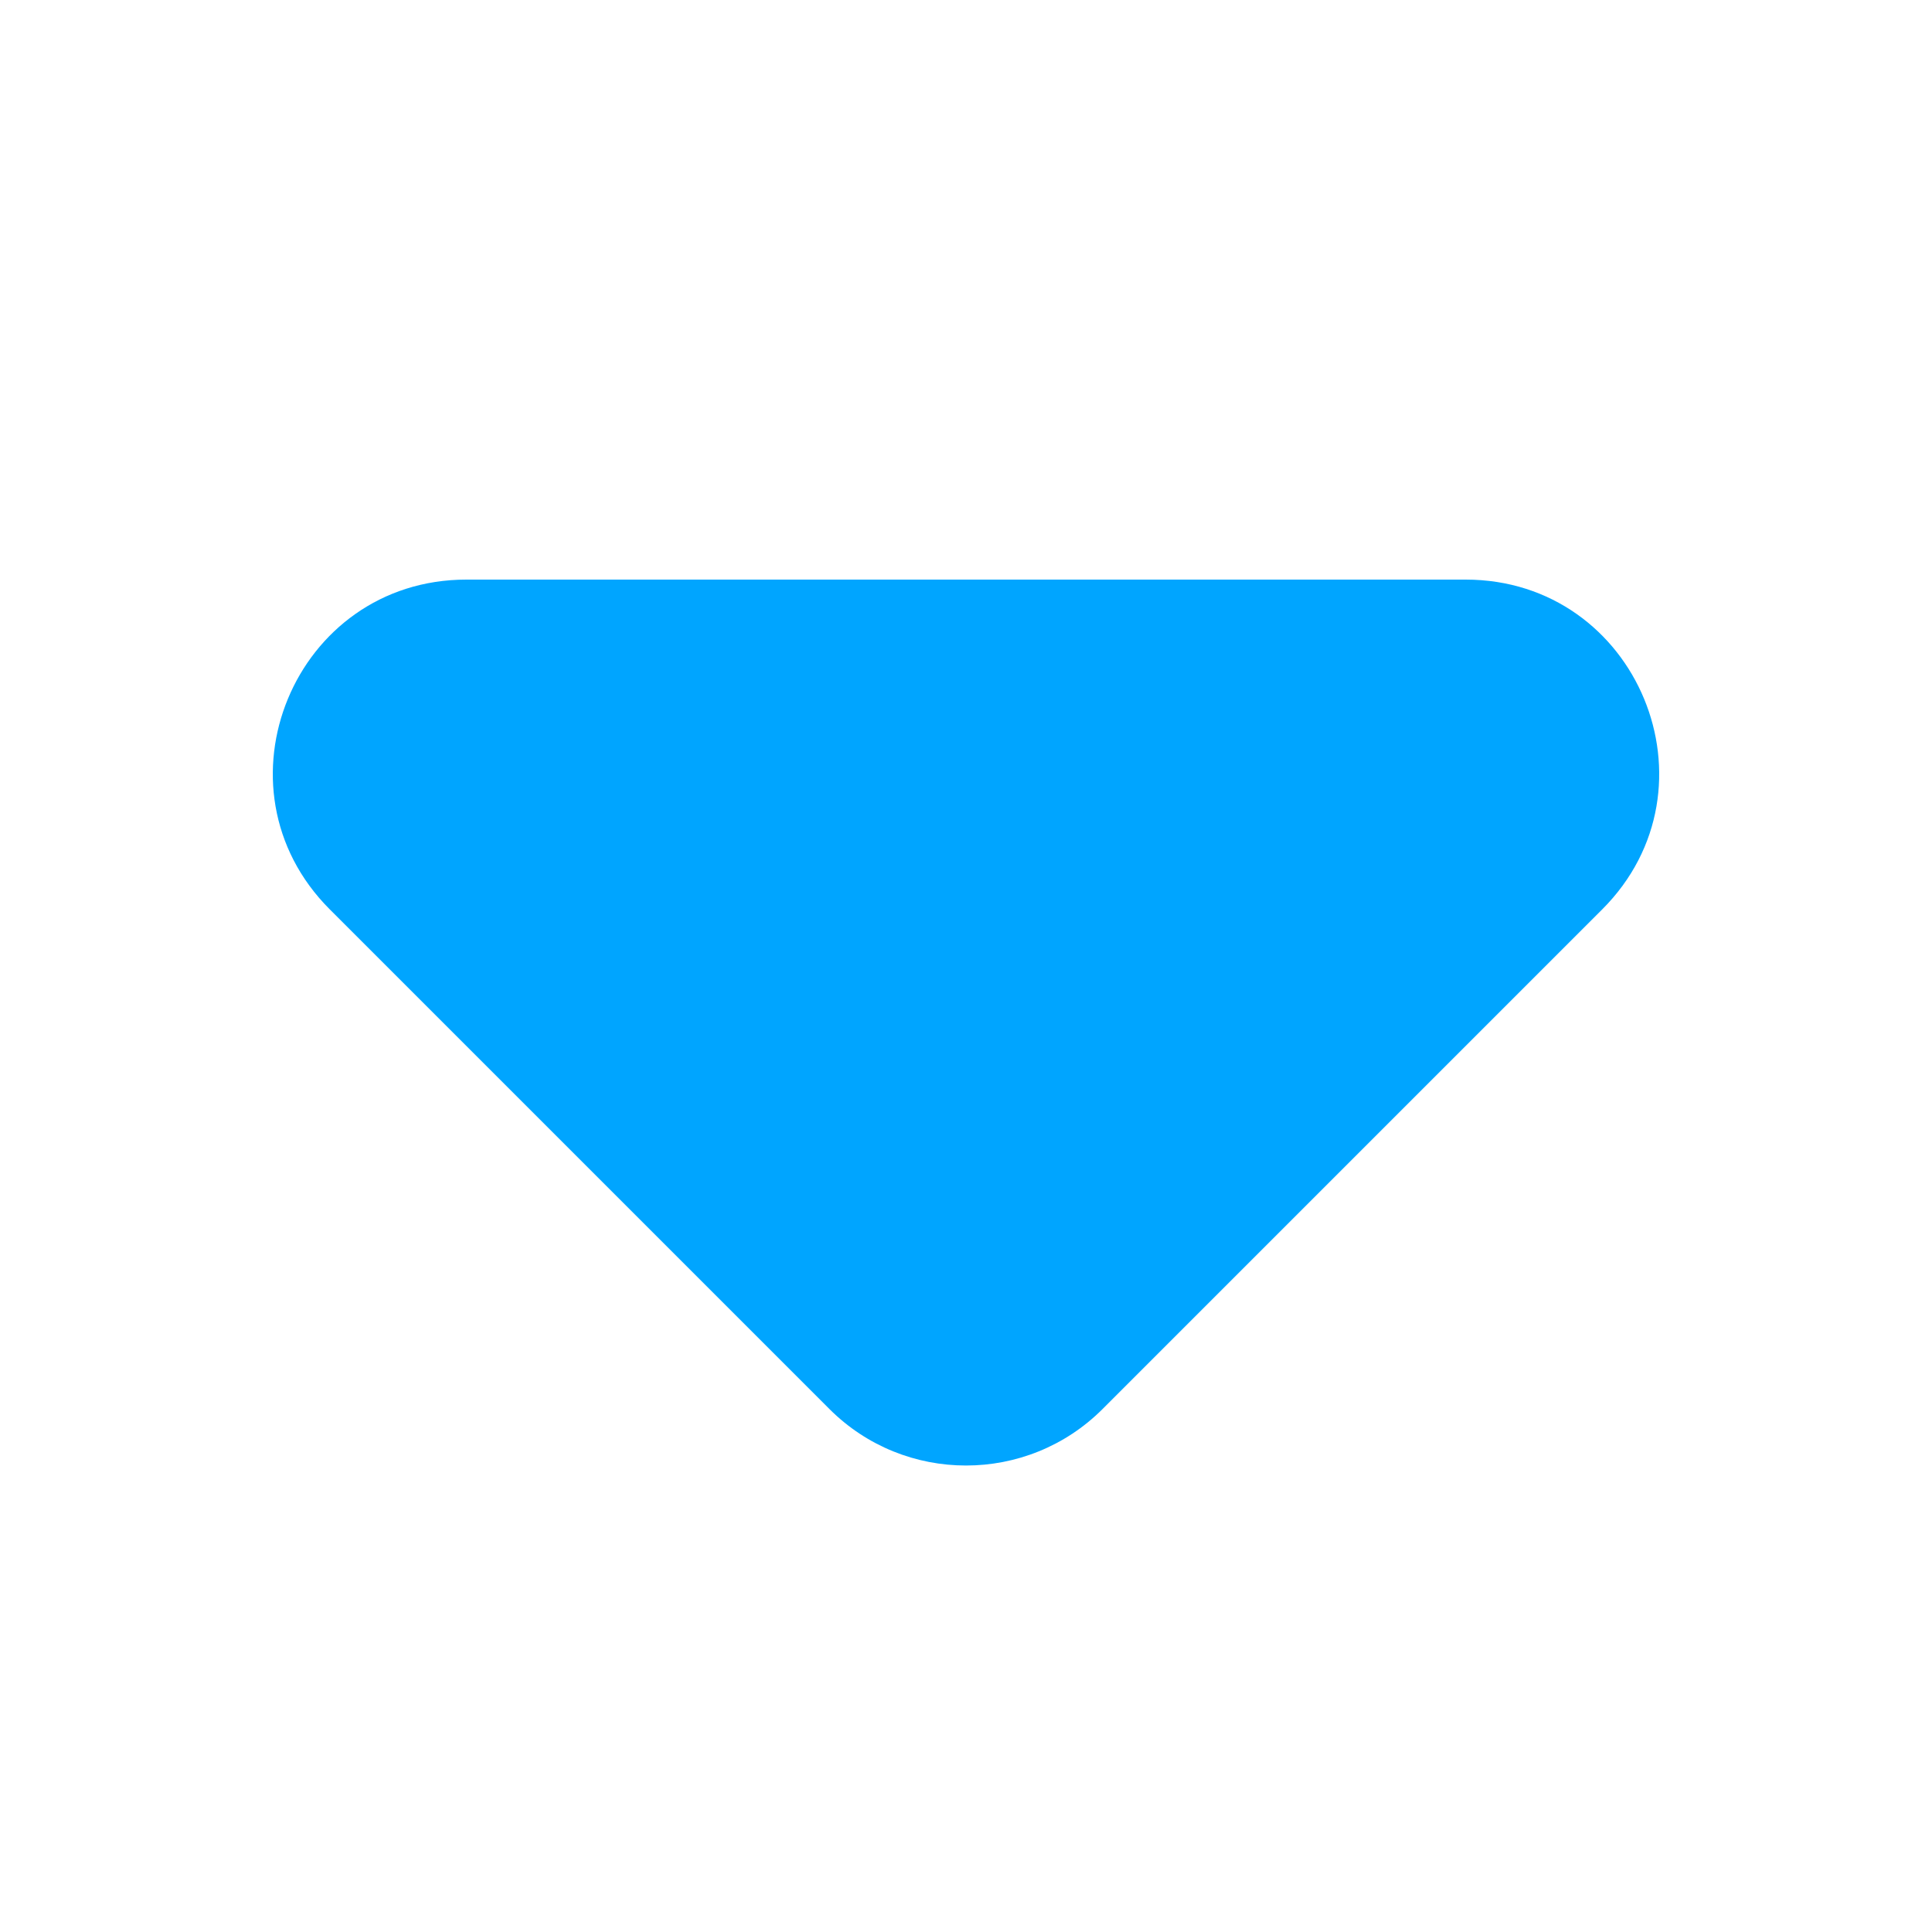<svg width="10" height="10" viewBox="0 0 10 10" fill="none" xmlns="http://www.w3.org/2000/svg">
<path d="M7.586 3H2.414C1.523 3 1.077 4.077 1.707 4.707L4.293 7.293C4.683 7.683 5.317 7.683 5.707 7.293L8.293 4.707C8.923 4.077 8.477 3 7.586 3Z" fill="#00A5FF"/>
</svg>

